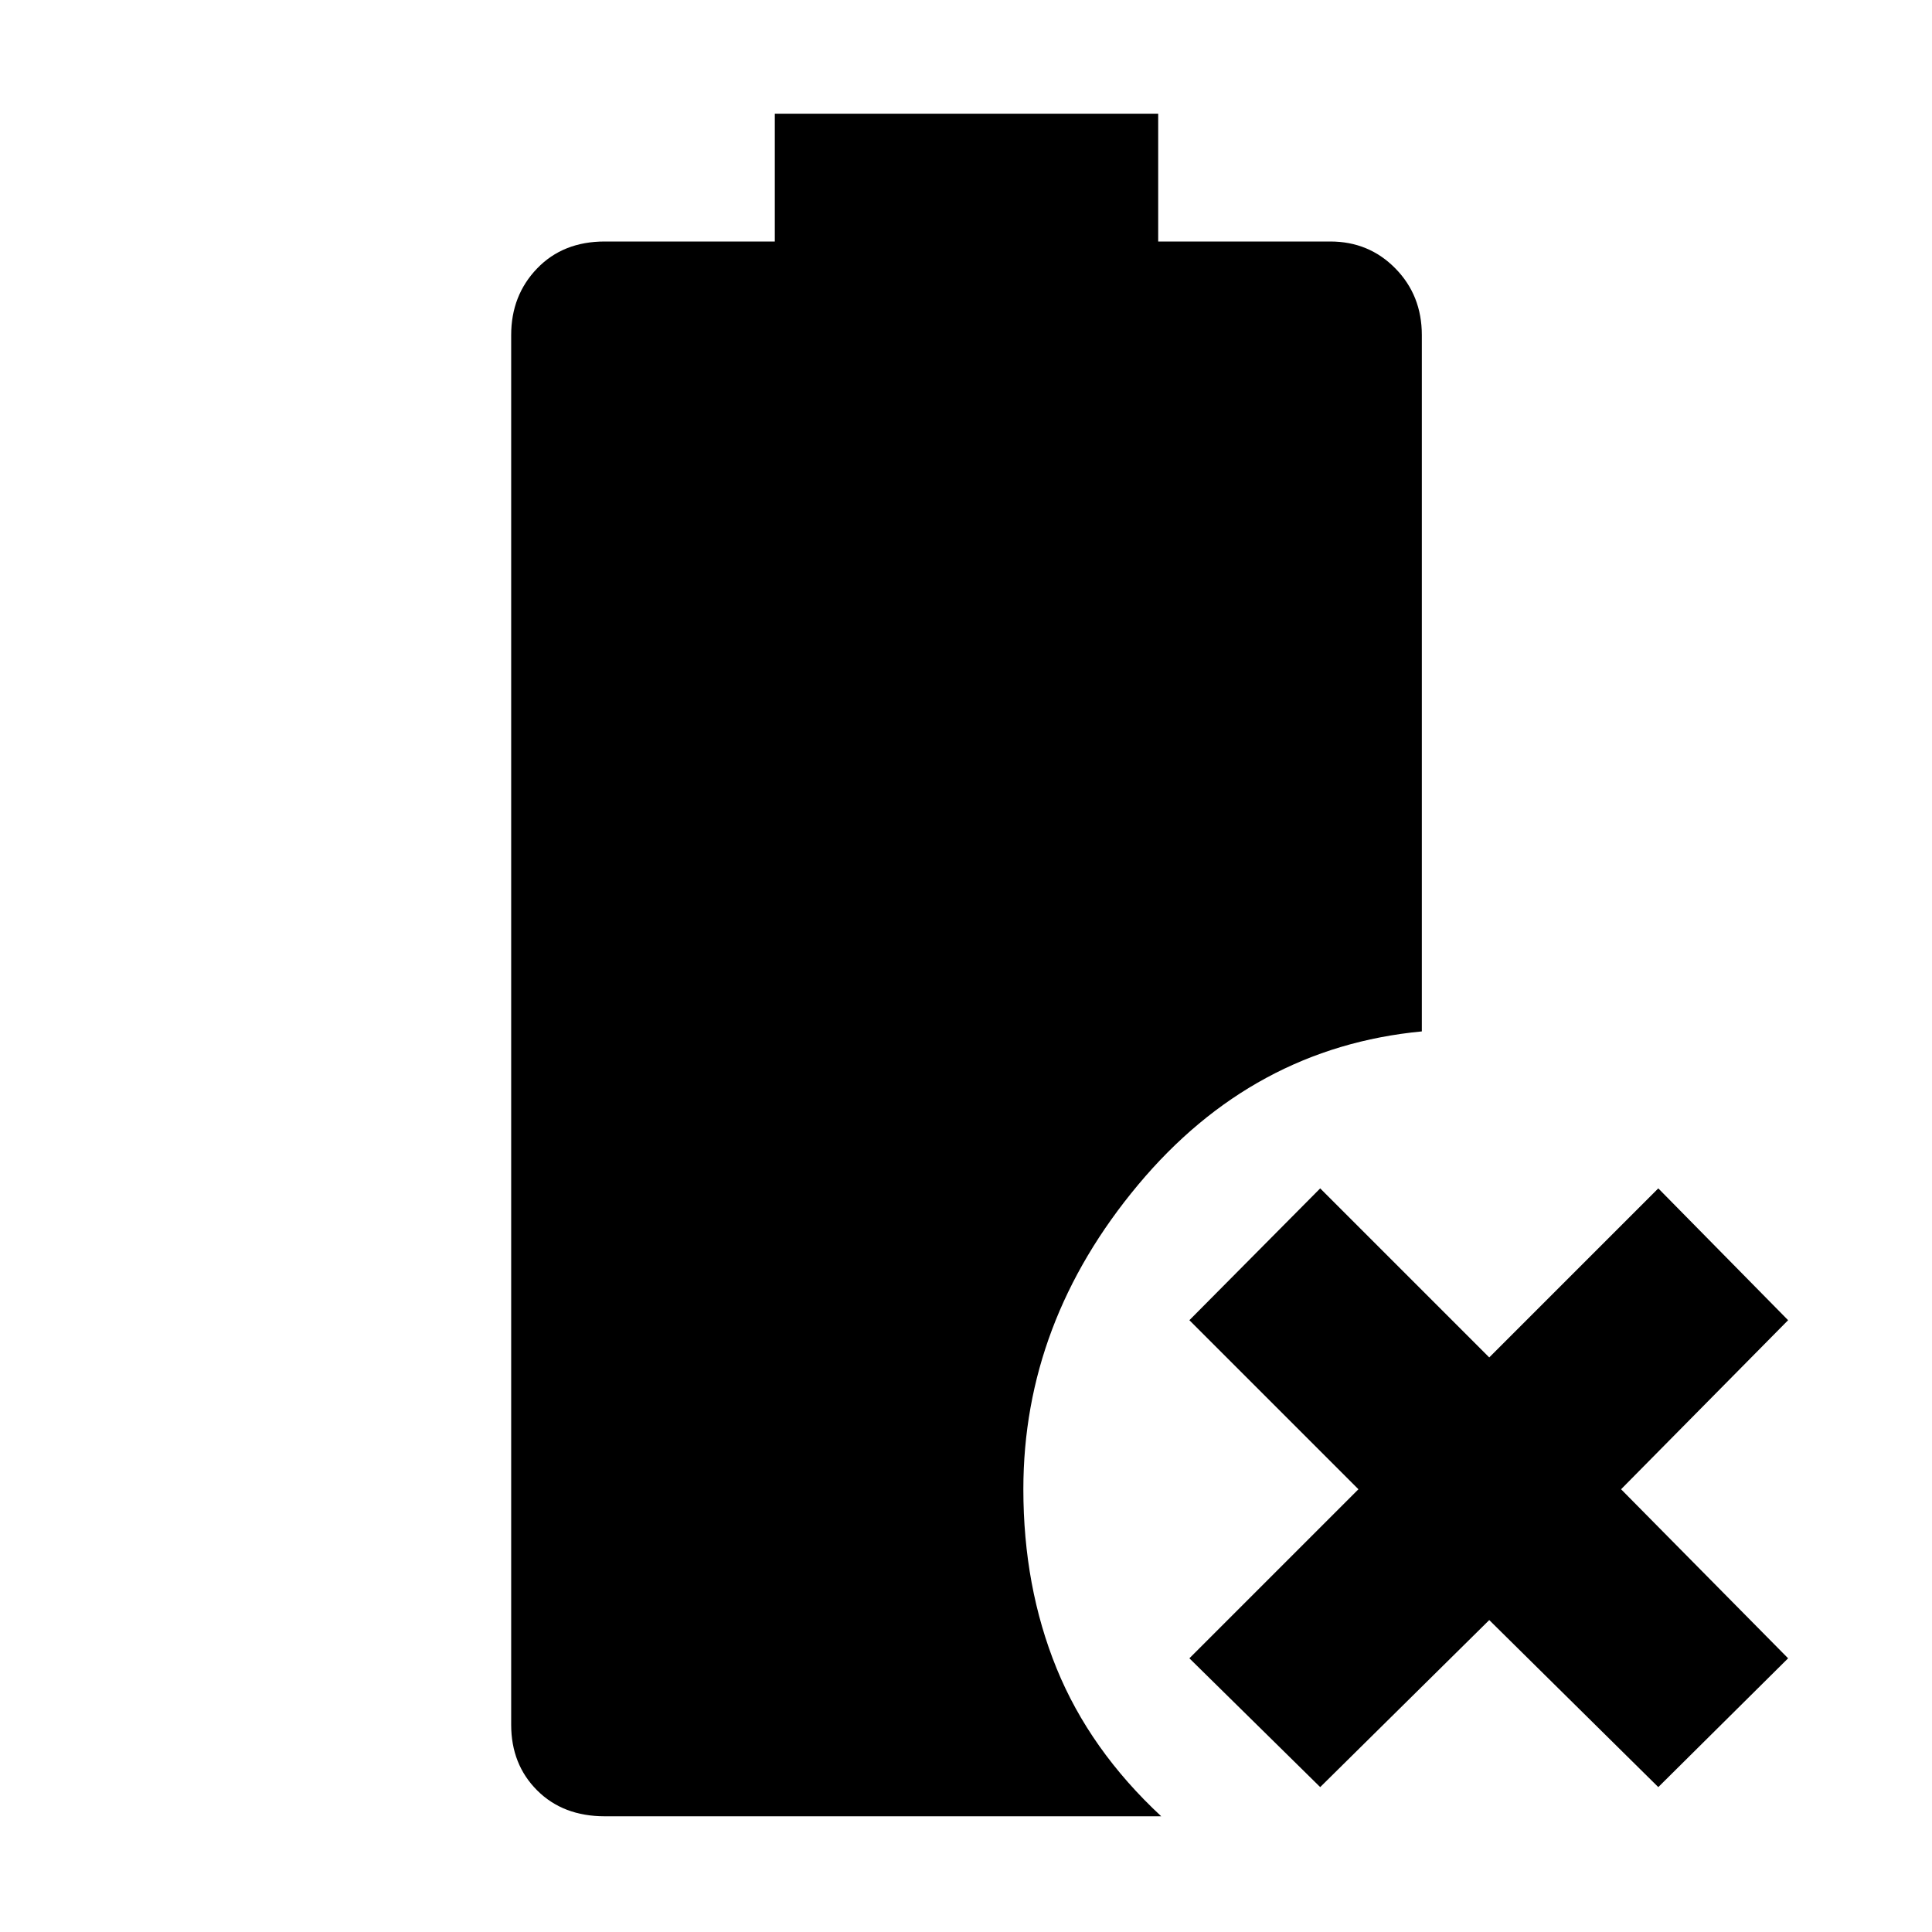 <svg xmlns="http://www.w3.org/2000/svg" height="48" viewBox="0 96 960 960" width="48"><path d="m656 984-65-64 84-84-84-84 65-65.5 84 84 84-84 64.5 65.5-83 84 83 84-64.5 64-84-83-84 83Zm-355.5 14.5q-20.725 0-33.612-12.888Q254 972.725 254 953V262.5q0-19.725 12.888-33.112Q279.775 216 300.5 216H385v-63.5h190.5V216H661q19.225 0 32.362 13.388Q706.5 242.775 706.5 262.5v346q-84 8-141 76.25T508.5 836q0 48.441 16.5 88.97 16.5 40.53 52 73.53H300.5Z"/></svg>